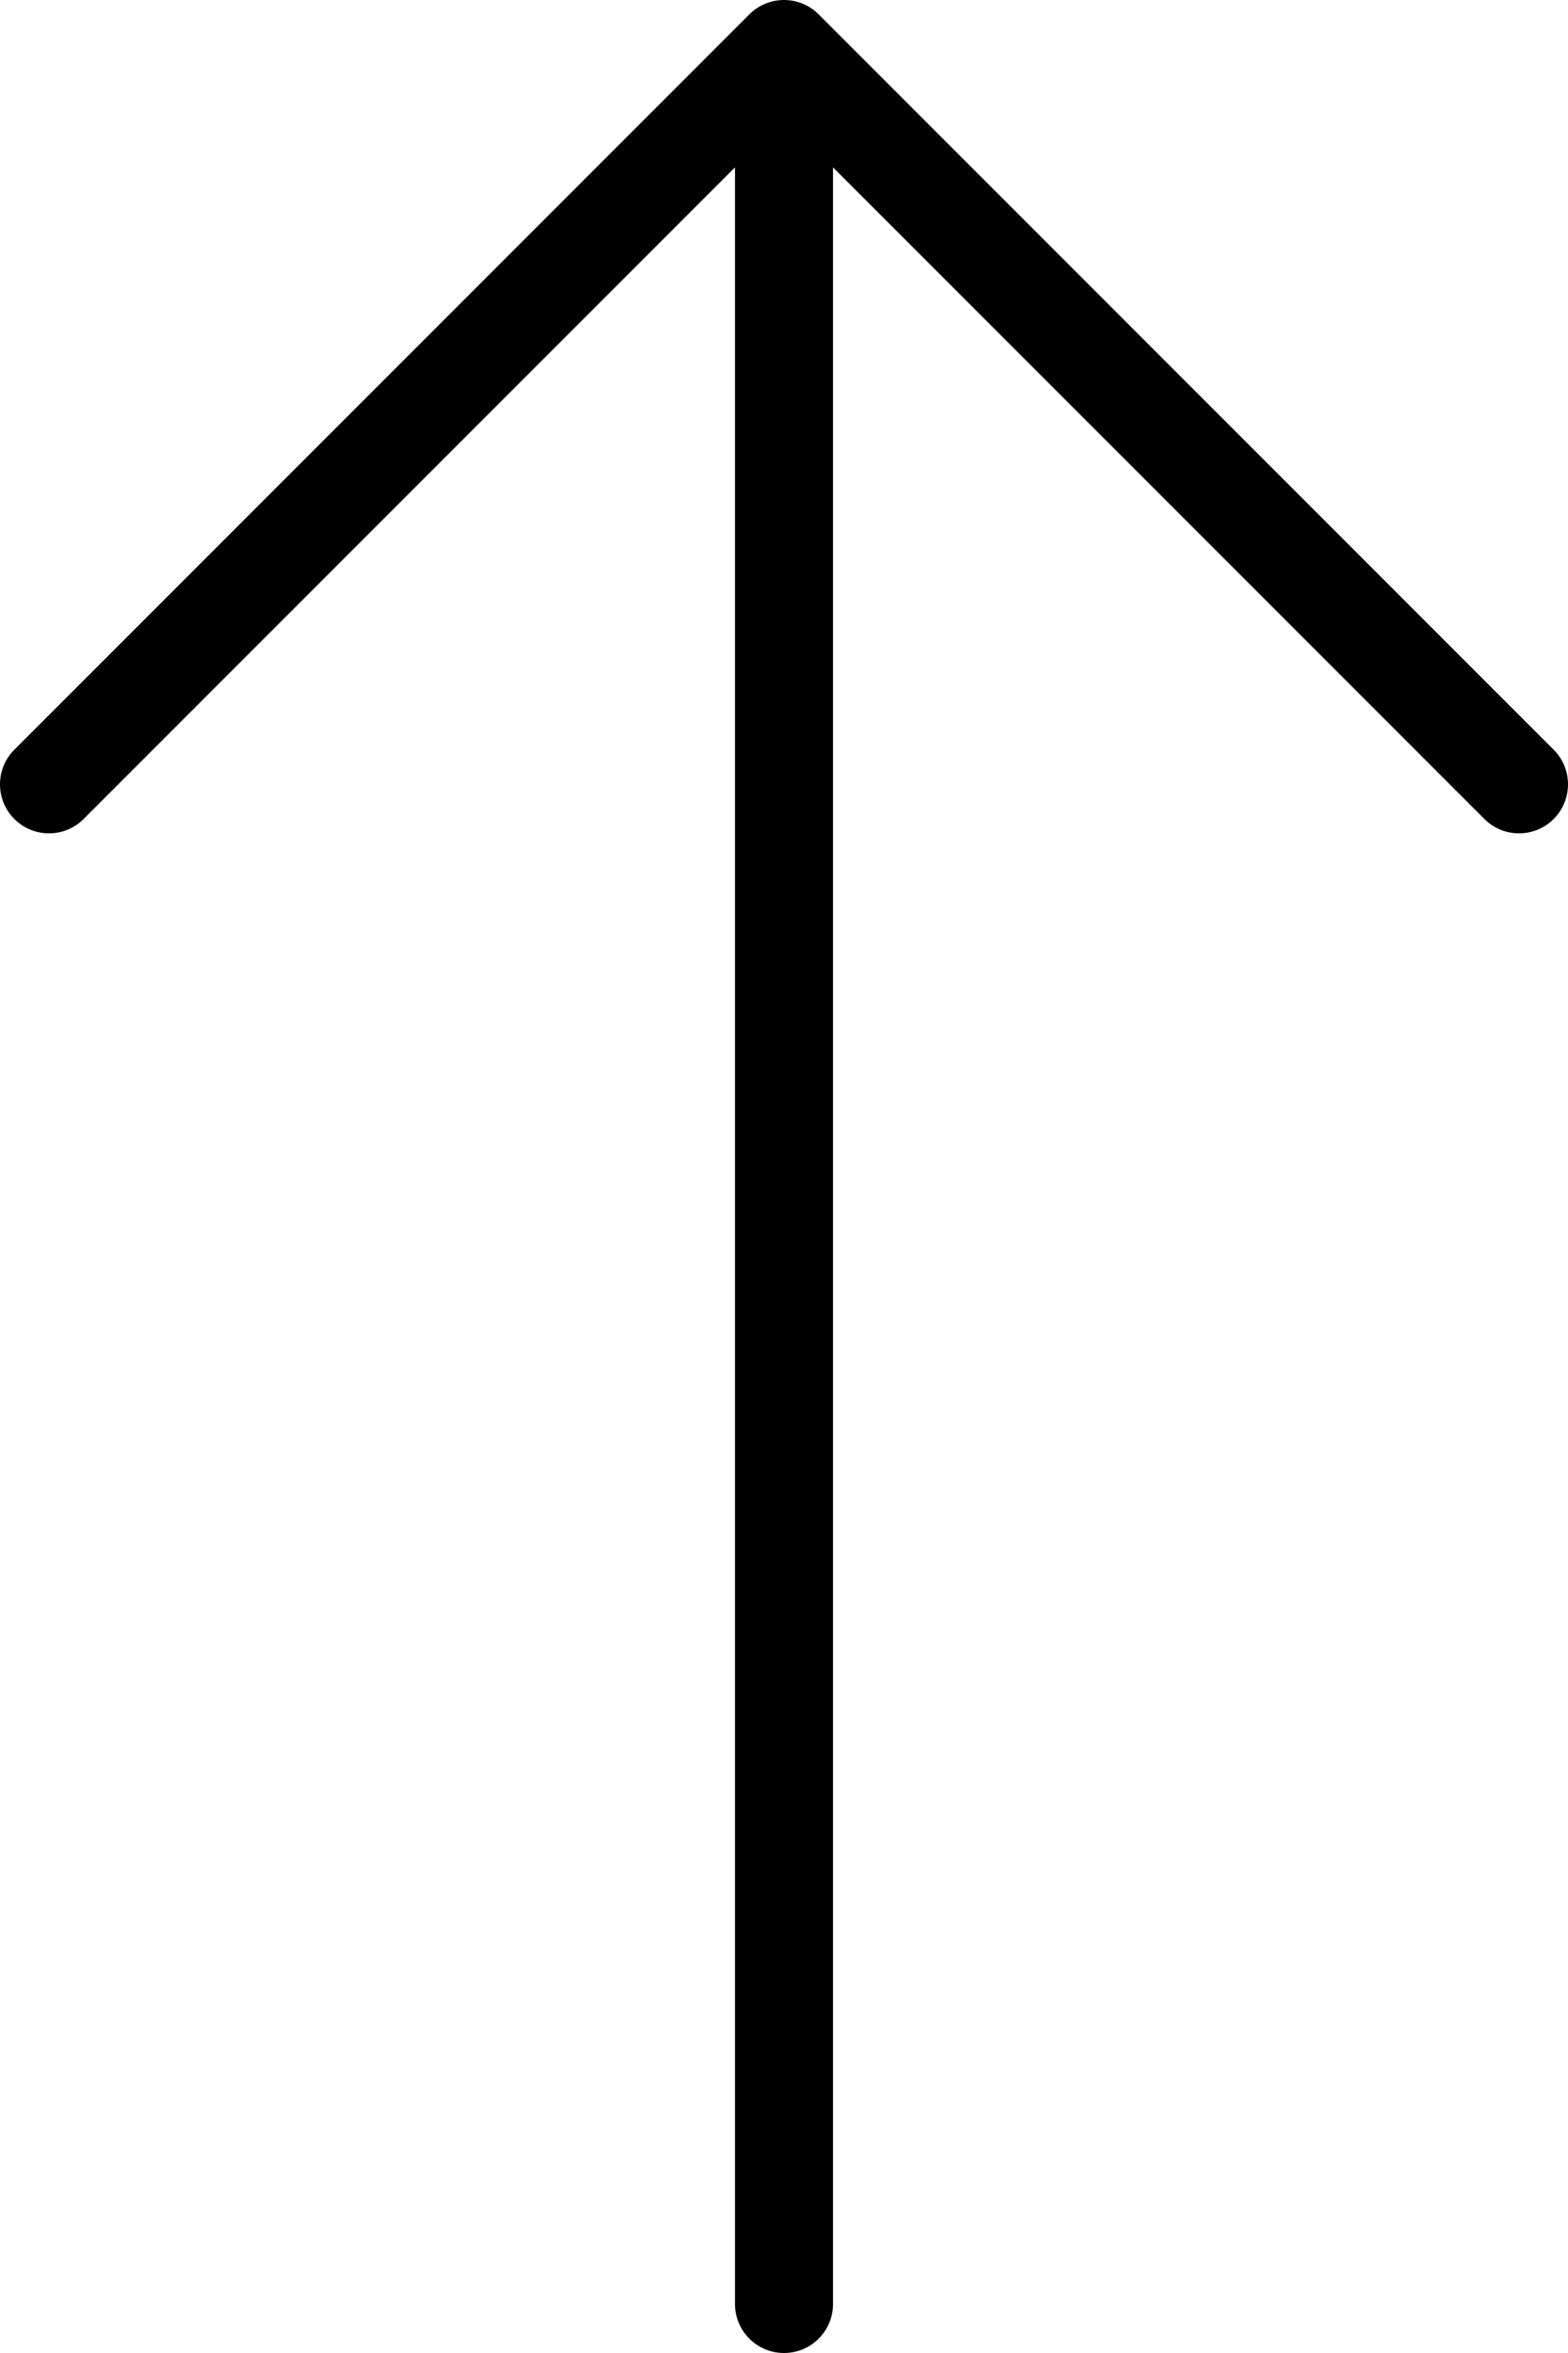 <?xml version="1.0" encoding="UTF-8" standalone="no"?>
<svg
   xmlns:dc="http://purl.org/dc/elements/1.1/"
   xmlns:cc="http://creativecommons.org/ns#"
   xmlns:rdf="http://www.w3.org/1999/02/22-rdf-syntax-ns#"
   xmlns:svg="http://www.w3.org/2000/svg"
   xmlns="http://www.w3.org/2000/svg"
   xmlns:sodipodi="http://sodipodi.sourceforge.net/DTD/sodipodi-0.dtd"
   xmlns:inkscape="http://www.inkscape.org/namespaces/inkscape"
   version="1.1"
   id="Layer_1"
   x="0px"
   y="0px"
   viewBox="0 0 341.333 512"
   xml:space="preserve"
   sodipodi:docname="arrow-top.svg"
   width="341.333"
   height="512"
   inkscape:version="1.0.2 (e86c870879, 2021-01-15)"><defs
   id="defs148" /><sodipodi:namedview
   pagecolor="#ffffff"
   bordercolor="#666666"
   borderopacity="1"
   objecttolerance="10"
   gridtolerance="10"
   guidetolerance="10"
   inkscape:pageopacity="0"
   inkscape:pageshadow="2"
   inkscape:window-width="1920"
   inkscape:window-height="1019"
   id="namedview146"
   showgrid="false"
   inkscape:zoom="0.69824219"
   inkscape:cx="-198.34721"
   inkscape:cy="125.66687"
   inkscape:window-x="0"
   inkscape:window-y="35"
   inkscape:window-maximized="1"
   inkscape:current-layer="Layer_1"
   borderlayer="false"
   fit-margin-top="0"
   fit-margin-left="0"
   fit-margin-right="0"
   fit-margin-bottom="0" />
<g
   id="g113"
   transform="rotate(-90,213.334,298.667)">
	<g
   id="g111">
		<path
   d="m 508.875,248.458 -160,-160 c -4.167,-4.167 -10.917,-4.167 -15.083,0 -4.167,4.167 -4.167,10.917 0,15.083 L 475.584,245.333 H 10.667 C 4.771,245.333 0,250.104 0,256 c 0,5.896 4.771,10.667 10.667,10.667 H 475.584 L 333.792,408.458 c -4.167,4.167 -4.167,10.917 0,15.083 2.083,2.083 4.813,3.125 7.542,3.125 2.729,0 5.458,-1.042 7.542,-3.125 l 160,-160 c 4.166,-4.166 4.166,-10.916 -10e-4,-15.083 z"
   id="path109" />
	</g>
</g>
<g
   id="g115"
   transform="translate(-85.334,8.0501125e-4)">
</g>
<g
   id="g117"
   transform="translate(-85.334,8.0501125e-4)">
</g>
<g
   id="g119"
   transform="translate(-85.334,8.0501125e-4)">
</g>
<g
   id="g121"
   transform="translate(-85.334,8.0501125e-4)">
</g>
<g
   id="g123"
   transform="translate(-85.334,8.0501125e-4)">
</g>
<g
   id="g125"
   transform="translate(-85.334,8.0501125e-4)">
</g>
<g
   id="g127"
   transform="translate(-85.334,8.0501125e-4)">
</g>
<g
   id="g129"
   transform="translate(-85.334,8.0501125e-4)">
</g>
<g
   id="g131"
   transform="translate(-85.334,8.0501125e-4)">
</g>
<g
   id="g133"
   transform="translate(-85.334,8.0501125e-4)">
</g>
<g
   id="g135"
   transform="translate(-85.334,8.0501125e-4)">
</g>
<g
   id="g137"
   transform="translate(-85.334,8.0501125e-4)">
</g>
<g
   id="g139"
   transform="translate(-85.334,8.0501125e-4)">
</g>
<g
   id="g141"
   transform="translate(-85.334,8.0501125e-4)">
</g>
<g
   id="g143"
   transform="translate(-85.334,8.0501125e-4)">
</g>
</svg>
